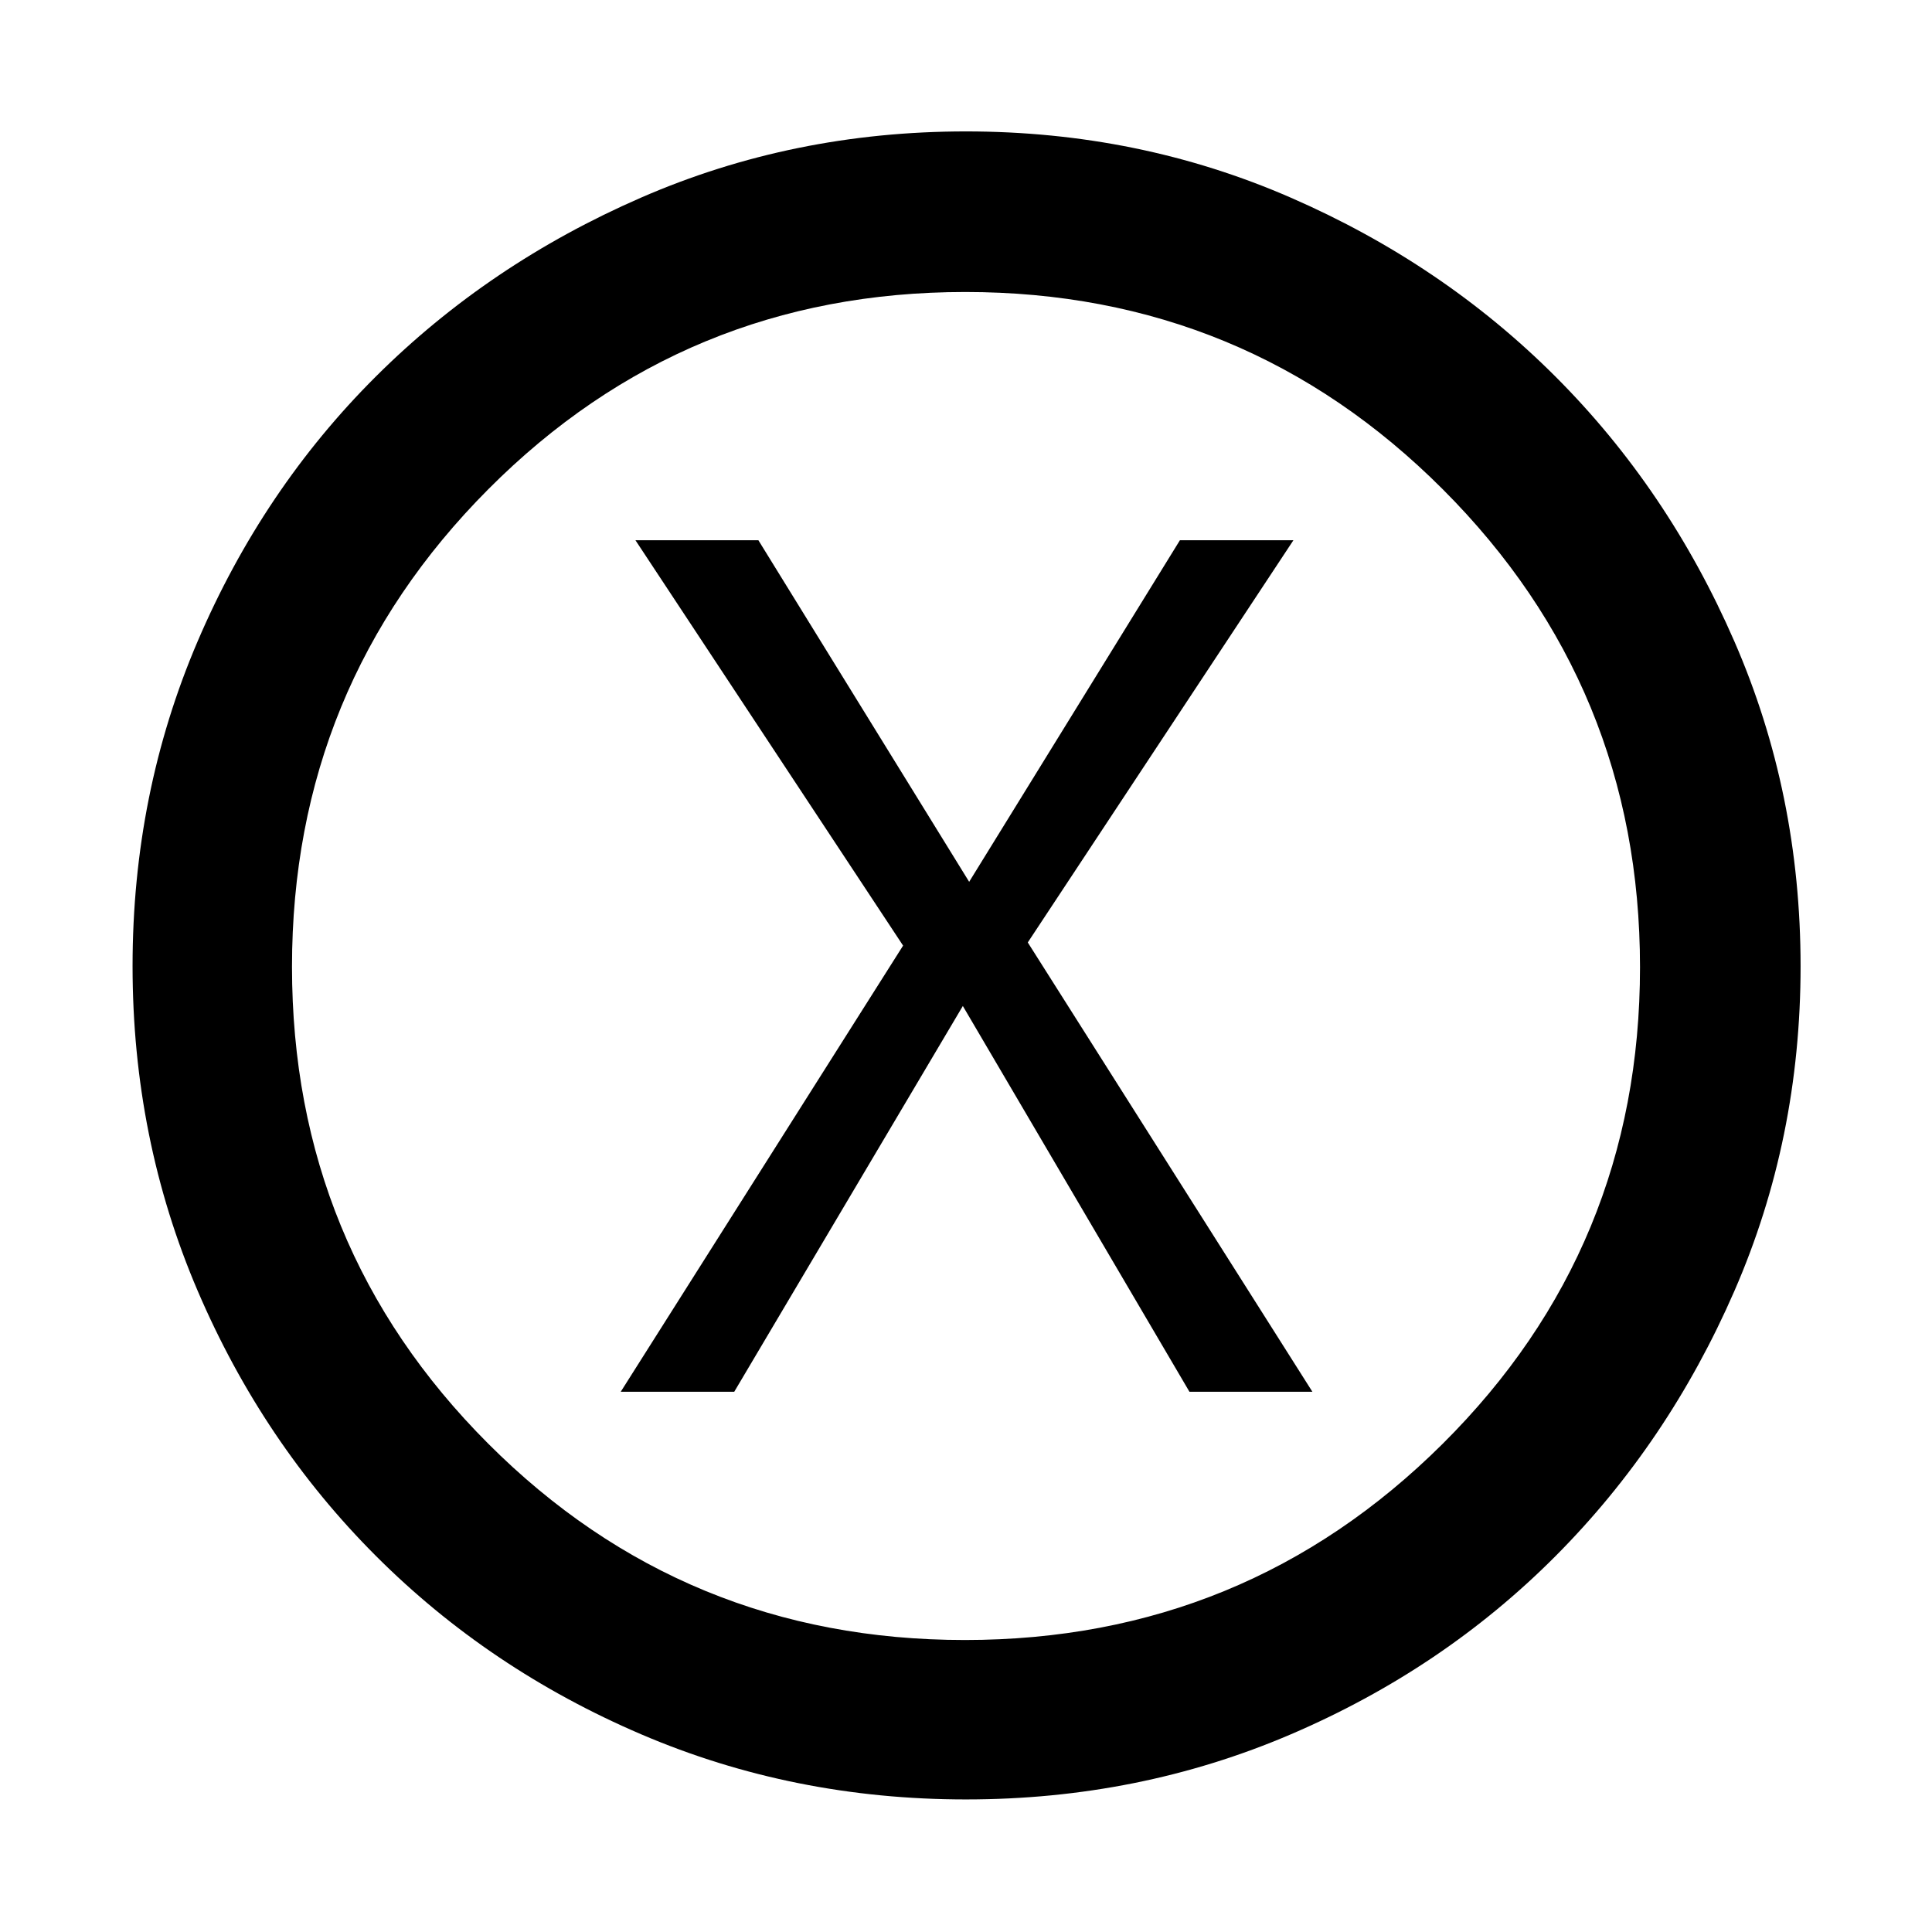 <svg xmlns="http://www.w3.org/2000/svg" width="48" height="48" viewBox="0 -960 960 960"><path d="M308.43-268.43h56.4l113.6-191.7 112.61 191.7h61.09L510.7-491.7l132-199.87h-56.4L481.57-521.83 376.83-691.57h-61.09l133 201.44-140.31 221.7Zm171.6 202.56q-85.86 0-161.4-32.35-75.54-32.34-131.8-88.61-56.27-56.26-88.61-131.77-32.35-75.51-32.35-161.37t32.35-161.4q32.34-75.54 88.52-131.52 56.18-55.98 131.75-88.89 75.56-32.92 161.48-32.92 85.91 0 161.43 32.92 75.51 32.91 131.49 88.89 55.98 55.98 88.89 131.54 32.92 75.56 32.92 161.48 0 85.91-32.92 161.43-32.91 75.52-88.89 131.7-55.98 56.18-131.49 88.52-75.51 32.35-161.37 32.35Zm-.62-79.22q139.36 0 237.43-97.48t98.07-236.84q0-139.36-97.97-237.43t-237.32-98.07q-139.36 0-236.95 97.97-97.58 97.97-97.58 237.32 0 139.36 97.48 236.95 97.48 97.58 236.84 97.58ZM480-480Z"/></svg>